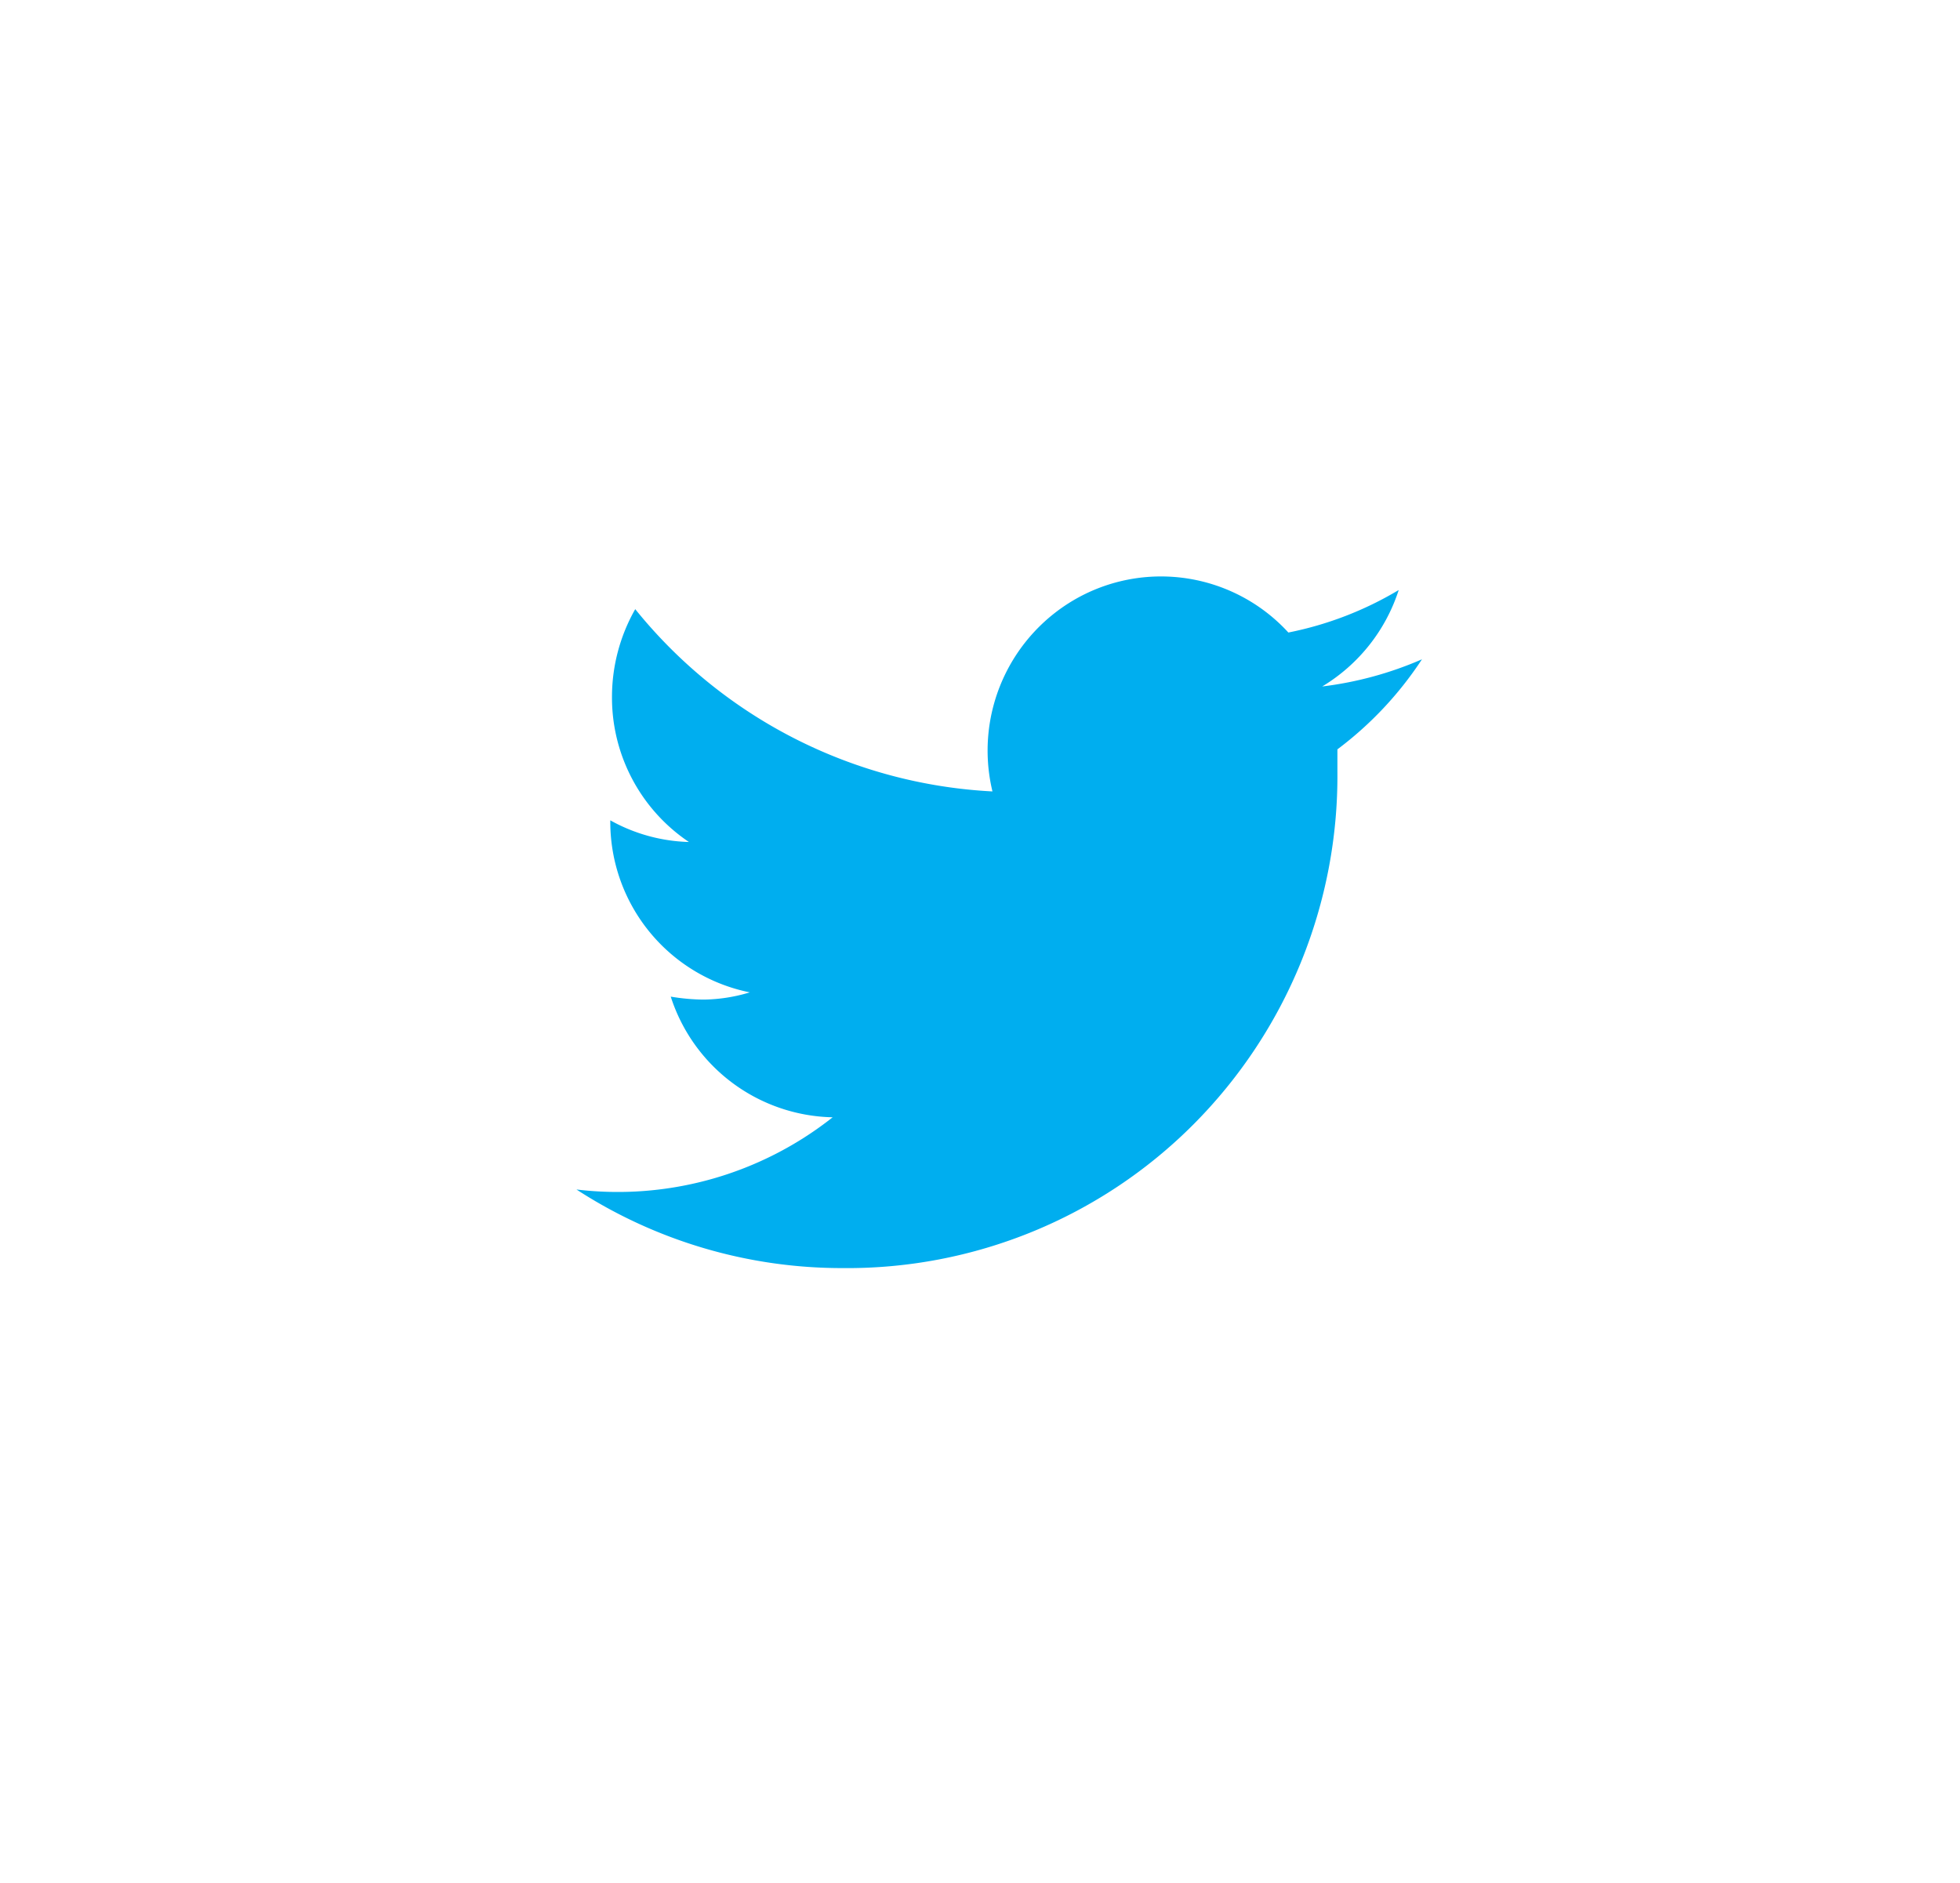 <svg xmlns="http://www.w3.org/2000/svg" width="51" height="49" viewBox="0 0 51 49">
    <defs>
        <filter id="a" width="120.7%" height="110.6%" x="-10.3%" y="-5.3%" filterUnits="objectBoundingBox">
            <feOffset in="SourceAlpha" result="shadowOffsetOuter1"/>
            <feGaussianBlur in="shadowOffsetOuter1" result="shadowBlurOuter1" stdDeviation="8"/>
            <feColorMatrix in="shadowBlurOuter1" result="shadowMatrixOuter1" values="0 0 0 0 0 0 0 0 0 0 0 0 0 0 0 0 0 0 0.08 0"/>
            <feMerge>
                <feMergeNode in="shadowMatrixOuter1"/>
                <feMergeNode in="SourceGraphic"/>
            </feMerge>
        </filter>
    </defs>
    <path fill="#00AEEF" fill-rule="nonzero" d="M77 43.157a9.302 9.302 0 0 1-2.596.707 4.562 4.562 0 0 0 1.991-2.51 9.004 9.004 0 0 1-2.871 1.106 4.494 4.494 0 0 0-5.44-.925 4.541 4.541 0 0 0-2.26 5.06 12.783 12.783 0 0 1-9.295-4.743 4.617 4.617 0 0 0-.605 2.289 4.528 4.528 0 0 0 2.002 3.77 4.438 4.438 0 0 1-2.046-.564v.055a4.527 4.527 0 0 0 3.63 4.422c-.392.12-.8.184-1.21.188a5.364 5.364 0 0 1-.847-.077 4.524 4.524 0 0 0 4.213 3.14A9.013 9.013 0 0 1 55 56.954a12.68 12.68 0 0 0 6.919 2.045 12.716 12.716 0 0 0 9.136-3.74 12.847 12.847 0 0 0 3.745-9.173V45.5a9.3 9.3 0 0 0 2.2-2.343z" filter="url(#a)" transform="translate(-40 -26)"/>
</svg>
